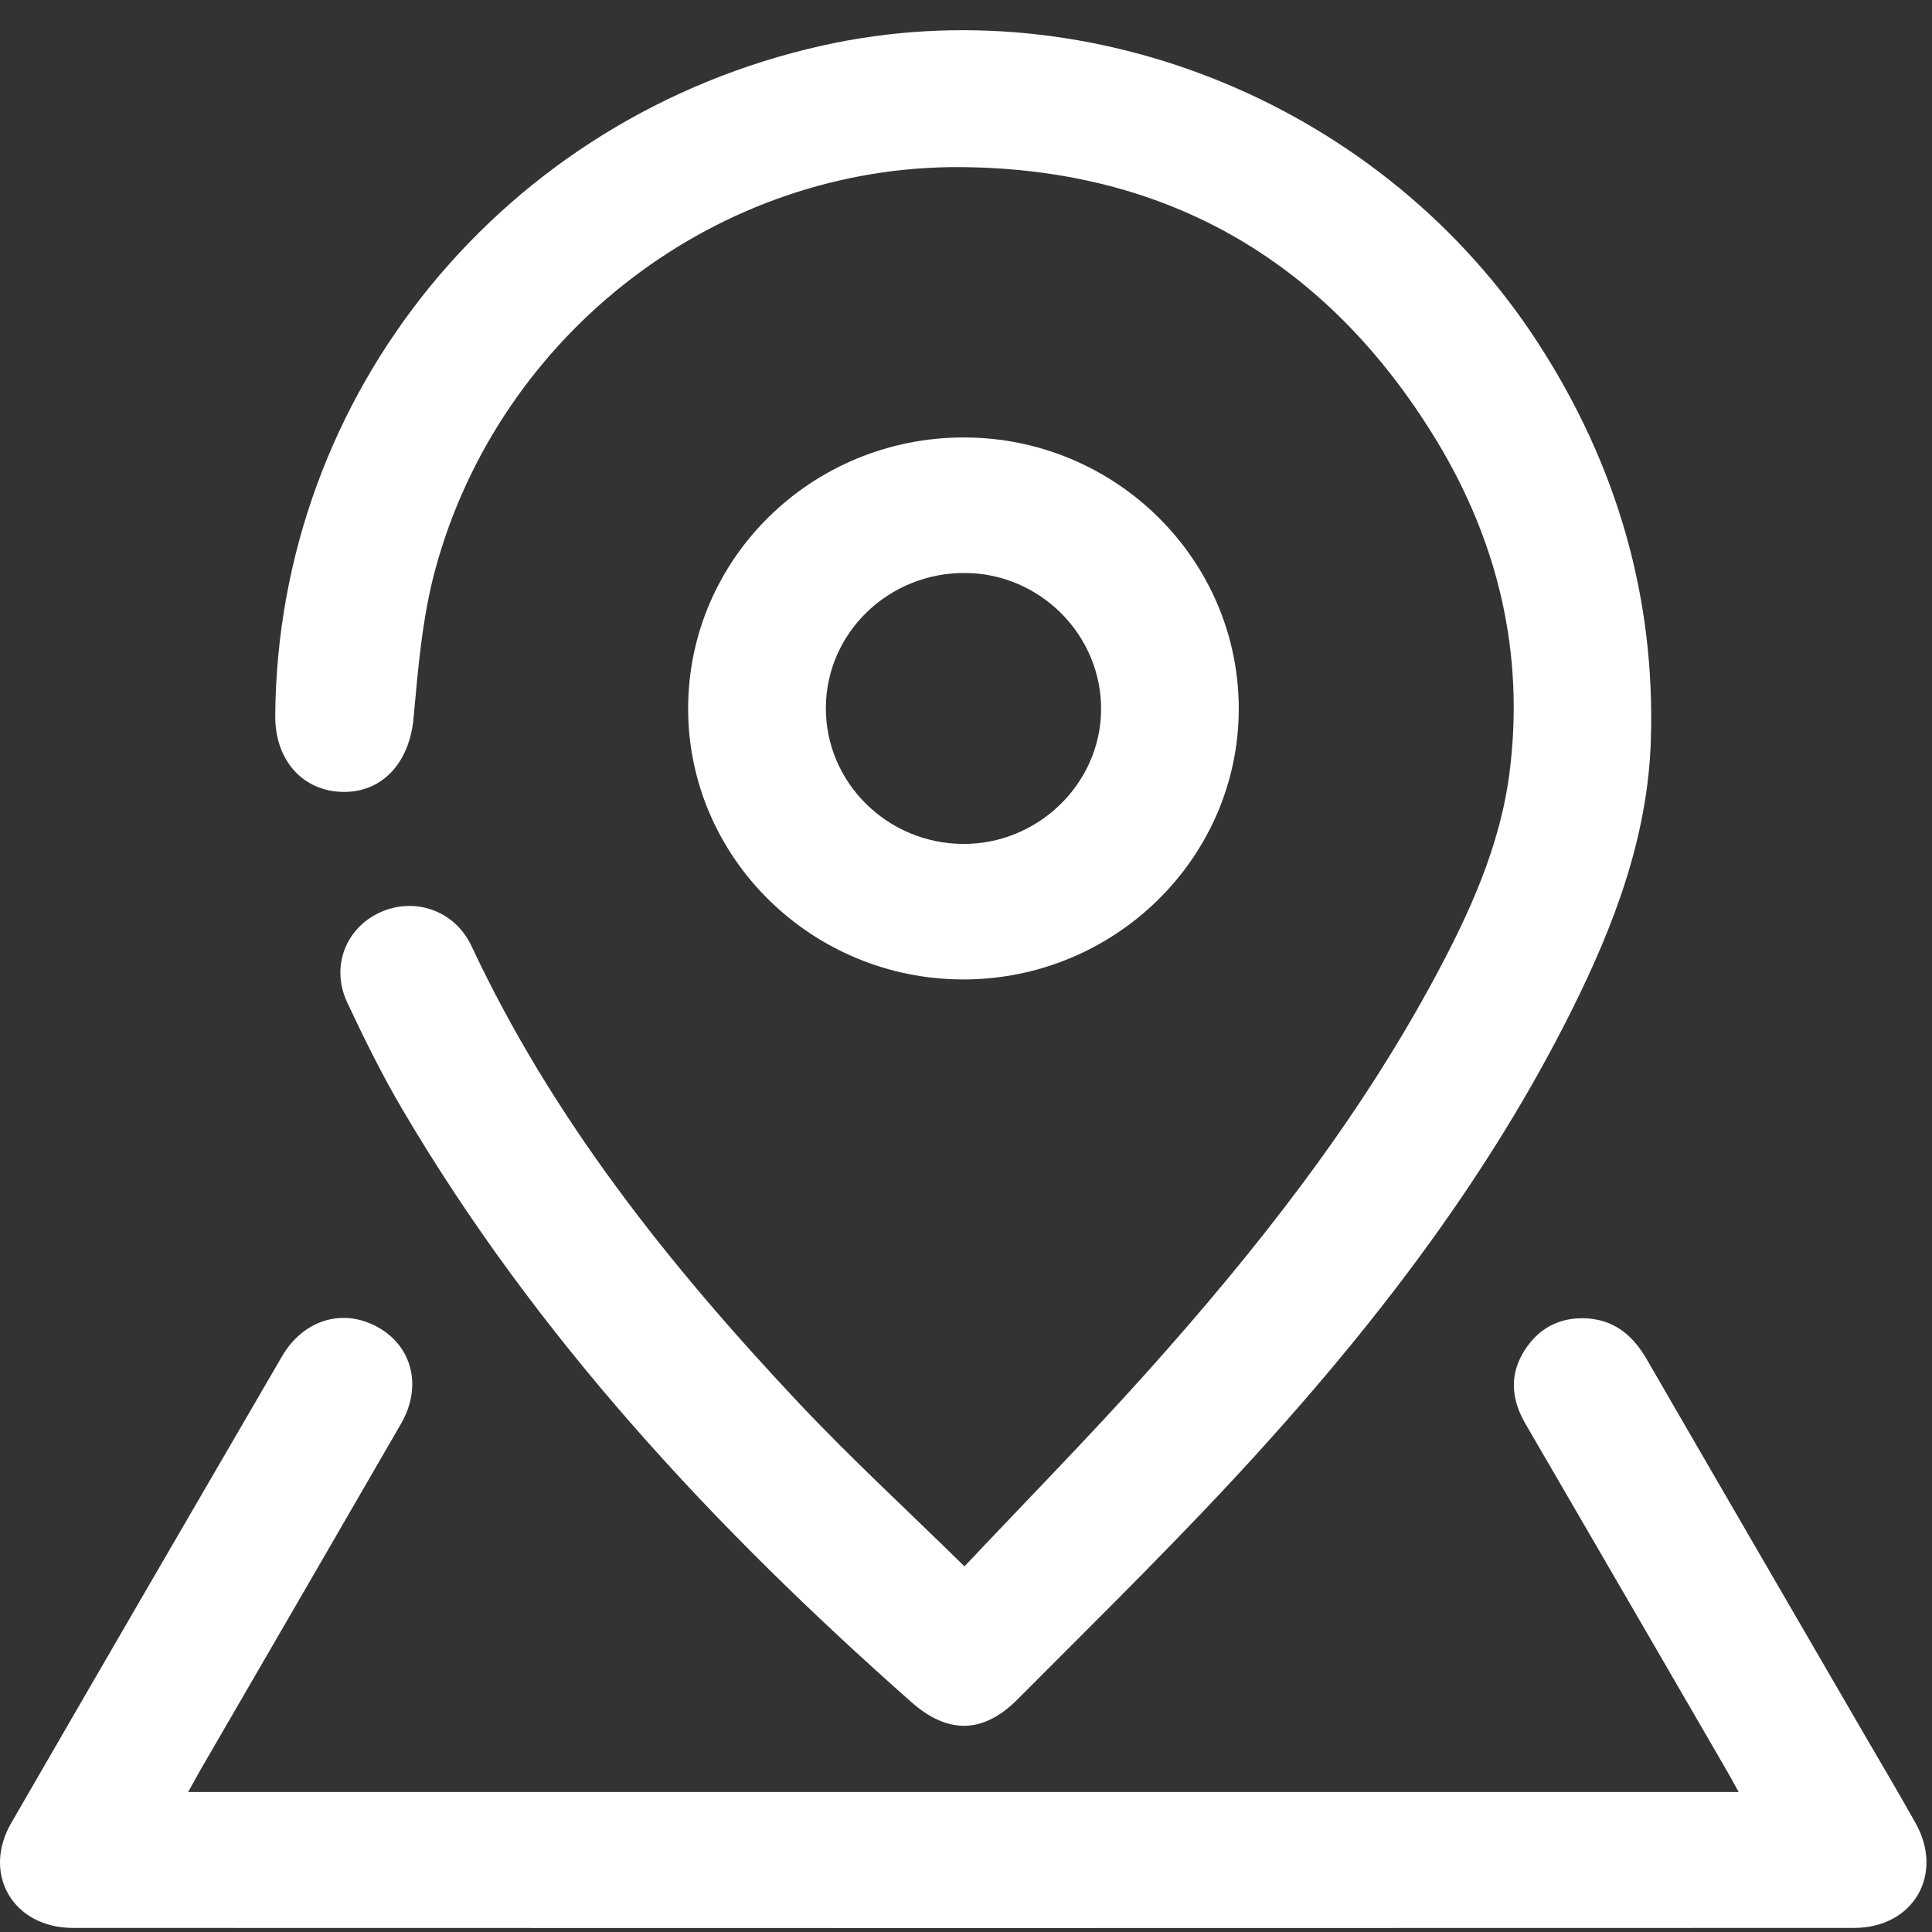 <?xml version="1.0" encoding="UTF-8"?>
<svg width="28px" height="28px" viewBox="0 0 28 28" version="1.1" xmlns="http://www.w3.org/2000/svg" xmlns:xlink="http://www.w3.org/1999/xlink">
    <rect x="0" y="0" width="28" height="28" fill="#333333" stroke="none"/>
    <!-- Generator: Sketch 43.2 (39069) - http://www.bohemiancoding.com/sketch -->
    <title>navigationItem_match_locationMap_whiteOutline</title>
    <desc>Created with Sketch.</desc>
    <defs></defs>
    <g id="Symbols" stroke="none" stroke-width="1" fill="none" fill-rule="evenodd">
        <g id="navigationItem_menu_match_swipe" transform="translate(-204, -4)" fill="#FFFFFF">
            <g id="navigationItem_match_locationMap_whiteOutline" transform="translate(204, 4)">
                <g>
                    <path d="M2.727,25.971 L25.198,25.971 C25.133,25.853 25.082,25.758 25.028,25.665 C24.055,23.988 23.084,22.311 22.108,20.635 C21.899,20.275 21.872,19.917 22.1,19.563 C22.312,19.235 22.63,19.077 23.026,19.109 C23.424,19.143 23.68,19.376 23.871,19.709 C24.928,21.538 25.991,23.364 27.051,25.192 C27.288,25.6 27.529,26.006 27.76,26.418 C28.181,27.165 27.731,27.941 26.868,27.941 C18.265,27.944 9.662,27.944 1.058,27.941 C0.193,27.941 -0.266,27.163 0.163,26.42 C1.466,24.164 2.775,21.912 4.086,19.659 C4.395,19.127 4.963,18.956 5.464,19.228 C5.974,19.504 6.125,20.091 5.813,20.632 C4.849,22.302 3.88,23.969 2.913,25.637 C2.858,25.734 2.805,25.832 2.727,25.971" id="Fill-4"></path>
                    <path d="M13.955,12.231 C15.039,12.238 15.944,11.364 15.958,10.298 C15.971,9.212 15.08,8.31 13.986,8.304 C12.879,8.298 11.976,9.17 11.969,10.252 C11.962,11.336 12.853,12.223 13.955,12.231 M13.961,14.195 C11.766,14.194 9.975,12.434 9.973,10.274 C9.971,8.097 11.766,6.334 13.979,6.34 C16.171,6.345 17.956,8.113 17.953,10.276 C17.95,12.435 16.156,14.195 13.961,14.195" id="Fill-7"></path>
                    <path d="M13.978,22.701 C14.876,21.748 15.779,20.829 16.636,19.872 C18.211,18.112 19.666,16.263 20.787,14.181 C21.295,13.239 21.74,12.266 21.877,11.199 C22.098,9.474 21.713,7.853 20.814,6.376 C19.266,3.835 16.977,2.45 13.944,2.422 C10.415,2.389 7.249,4.815 6.313,8.236 C6.12,8.939 6.06,9.682 5.993,10.412 C5.935,11.037 5.557,11.48 4.982,11.477 C4.393,11.474 3.985,11.021 3.989,10.375 C4.021,5.704 7.297,1.69 11.92,0.66 C15.844,-0.215 20.081,1.549 22.298,4.982 C23.432,6.738 23.993,8.658 23.925,10.738 C23.88,12.133 23.391,13.416 22.773,14.653 C21.604,16.992 20.032,19.063 18.28,20.998 C17.148,22.249 15.938,23.432 14.746,24.629 C14.245,25.132 13.734,25.133 13.207,24.667 C10.349,22.141 7.773,19.376 5.835,16.084 C5.539,15.582 5.28,15.057 5.032,14.528 C4.792,14.017 5.005,13.461 5.495,13.229 C5.997,12.992 6.589,13.188 6.834,13.712 C8,16.204 9.693,18.331 11.569,20.325 C12.323,21.127 13.137,21.875 13.978,22.701" id="Fill-1"></path>
                </g>
            </g>
        </g>
    </g>
</svg>